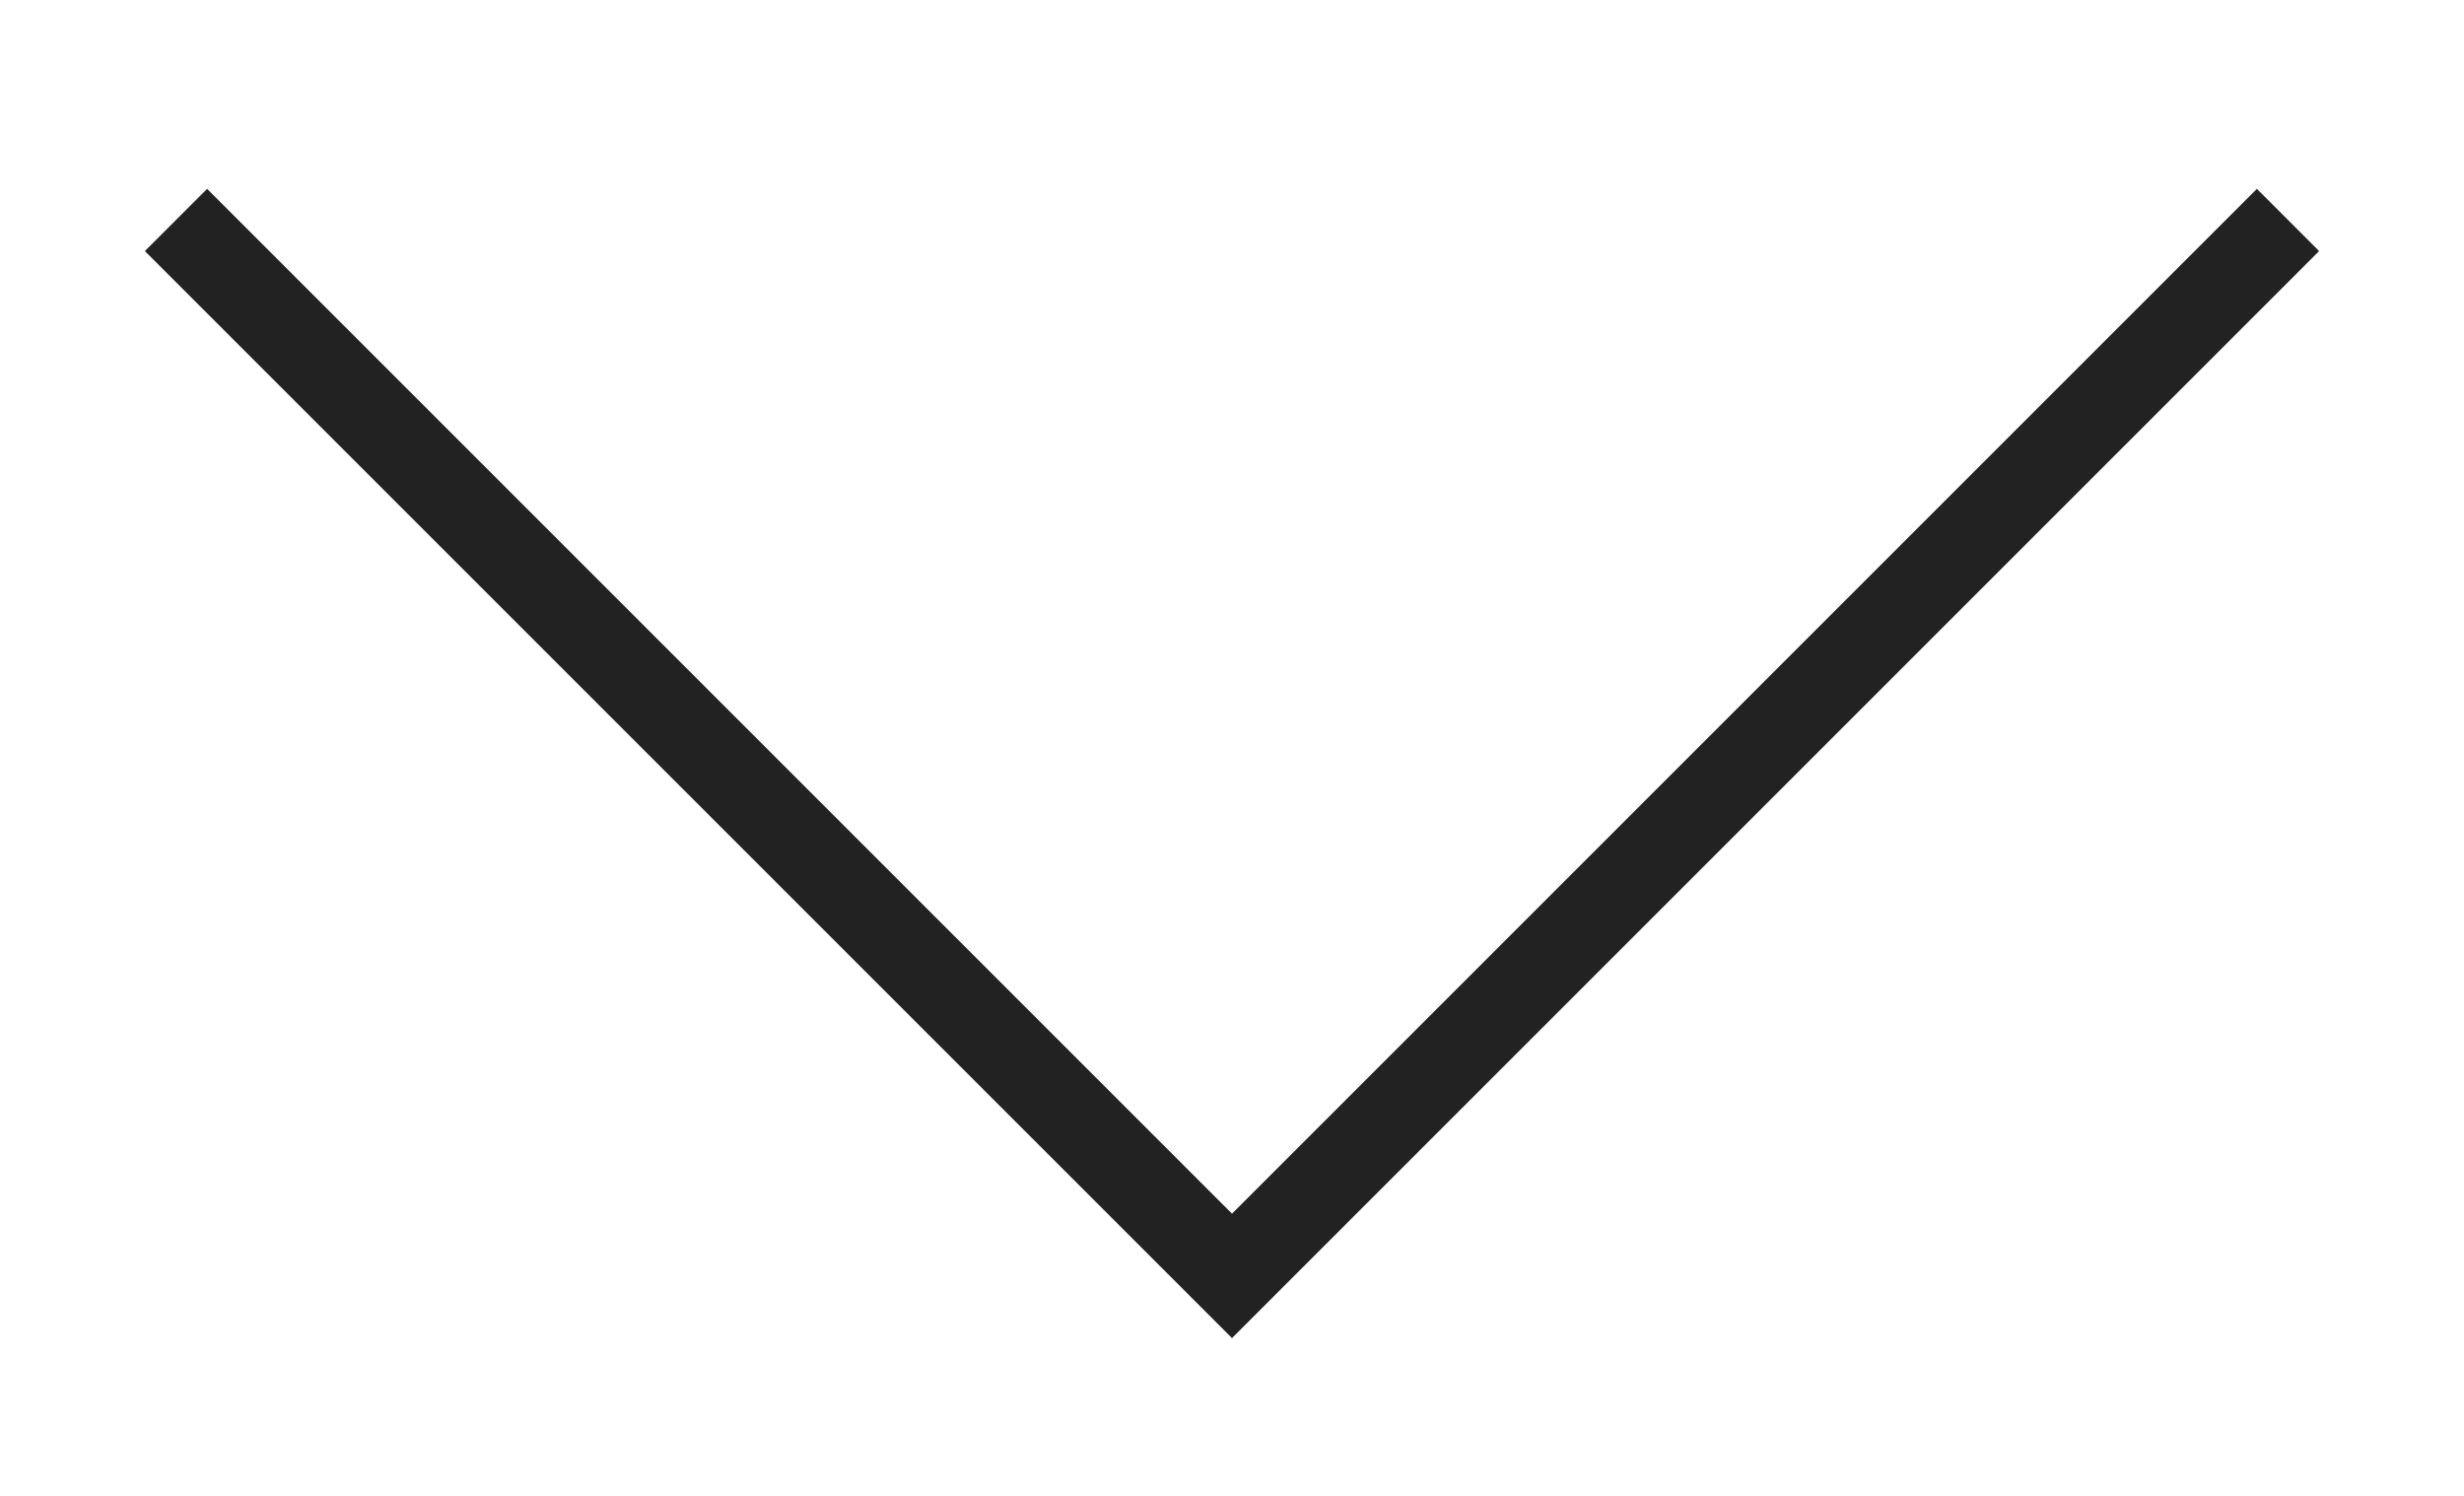 <svg width="28" height="17" viewBox="0 0 28 17" fill="none" xmlns="http://www.w3.org/2000/svg">
<path d="M26 2.5L14 14.5L2 2.5" stroke="#222222" strokeWidth="2" strokeLinecap="round" strokeLinejoin="round"/>
</svg>
